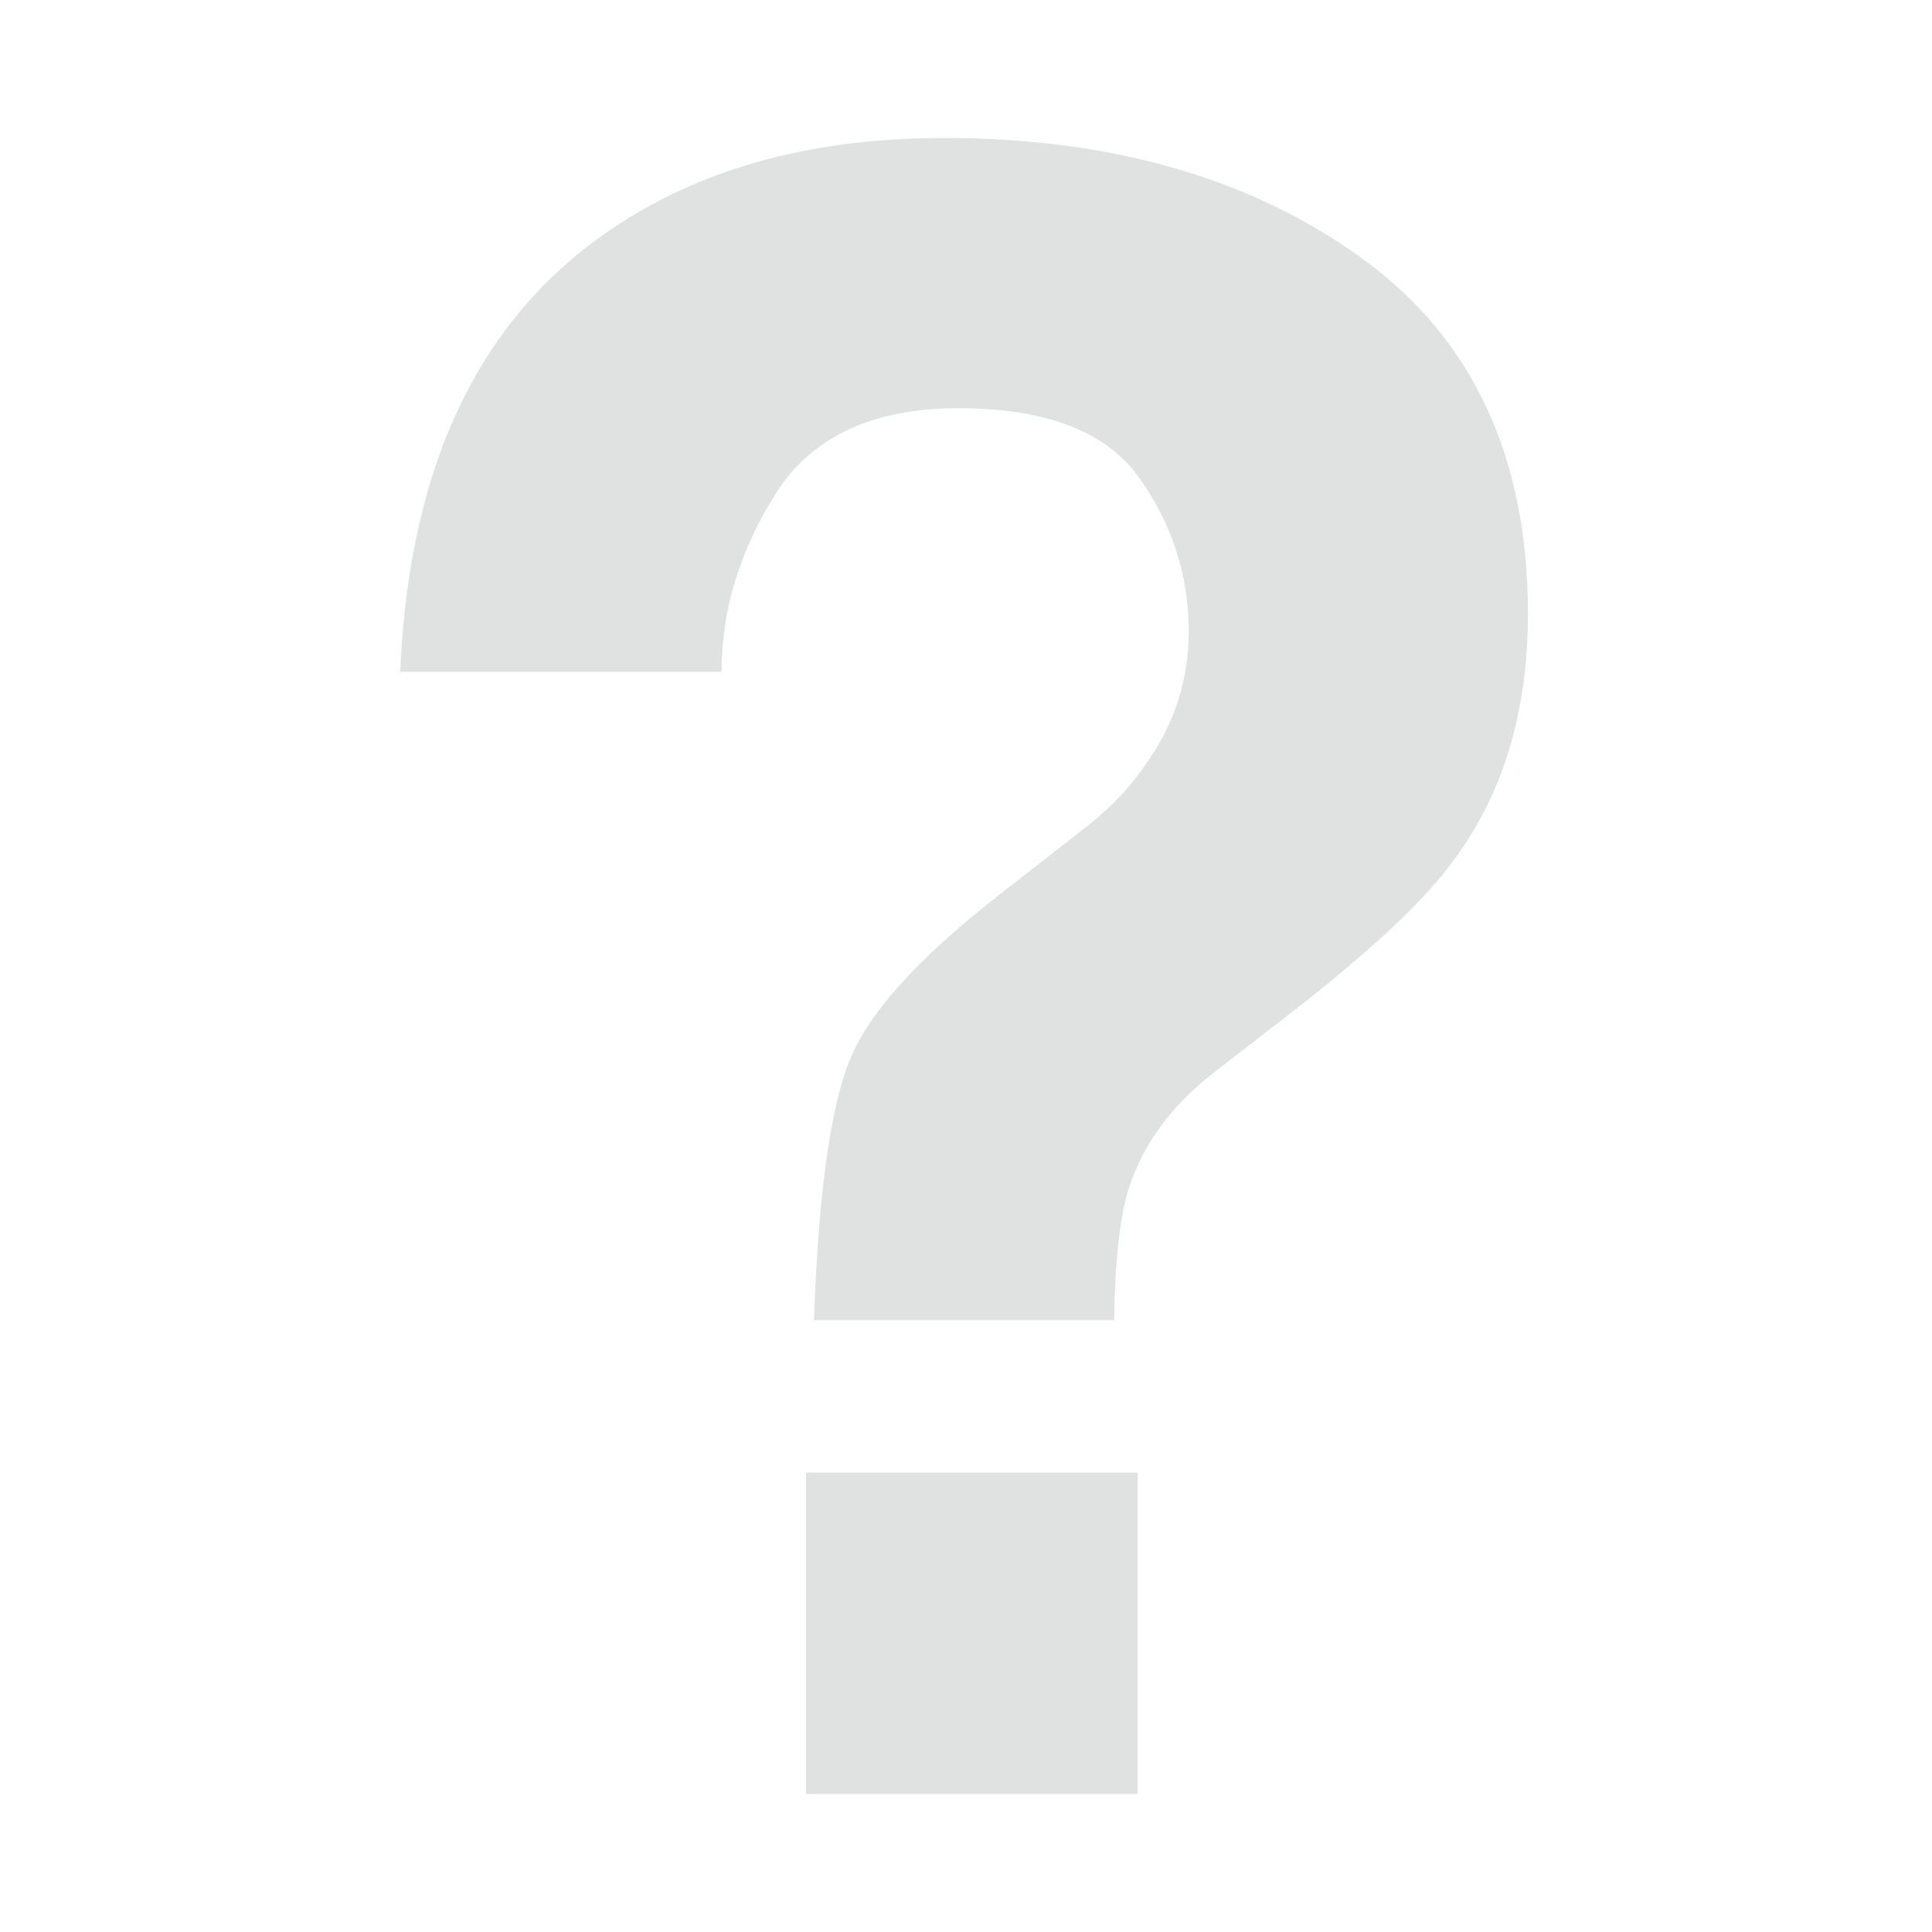 <?xml version="1.0" encoding="UTF-8" standalone="no"?>
<svg width="140px" height="140px" viewBox="0 0 140 140" version="1.1" xmlns="http://www.w3.org/2000/svg" xmlns:xlink="http://www.w3.org/1999/xlink">
    <!-- Generator: Sketch 42 (36781) - http://www.bohemiancoding.com/sketch -->
    <title>unknown</title>
    <desc>Created with Sketch.</desc>
    <defs></defs>
    <g id="Page-1" stroke="none" stroke-width="1" fill="none" fill-rule="evenodd">
        <g id="Artboard-Copy-9" fill="#E0E2E2">
            <path d="M58.416,106.709 L82.432,106.709 L82.432,130 L58.416,130 L58.416,106.709 Z M45.038,16.125 C51.377,12.042 59.168,10 68.409,10 C80.551,10 90.639,12.901 98.671,18.704 C106.703,24.506 110.719,33.103 110.719,44.493 C110.719,51.478 108.973,57.361 105.481,62.142 C103.439,65.044 99.517,68.751 93.715,73.264 L87.993,77.696 C84.876,80.114 82.808,82.935 81.787,86.158 C81.142,88.2 80.793,91.37 80.739,95.668 L58.98,95.668 C59.302,86.588 60.162,80.316 61.559,76.85 C62.956,73.385 66.555,69.396 72.358,64.882 L78.241,60.289 C80.175,58.838 81.733,57.253 82.915,55.534 C85.064,52.579 86.139,49.328 86.139,45.782 C86.139,41.699 84.944,37.979 82.553,34.621 C80.162,31.263 75.797,29.584 69.457,29.584 C63.224,29.584 58.805,31.652 56.199,35.789 C53.594,39.926 52.291,44.224 52.291,48.684 L29,48.684 C29.645,33.371 34.991,22.519 45.038,16.125 Z" id="?"></path>
        </g>
    </g>
</svg>